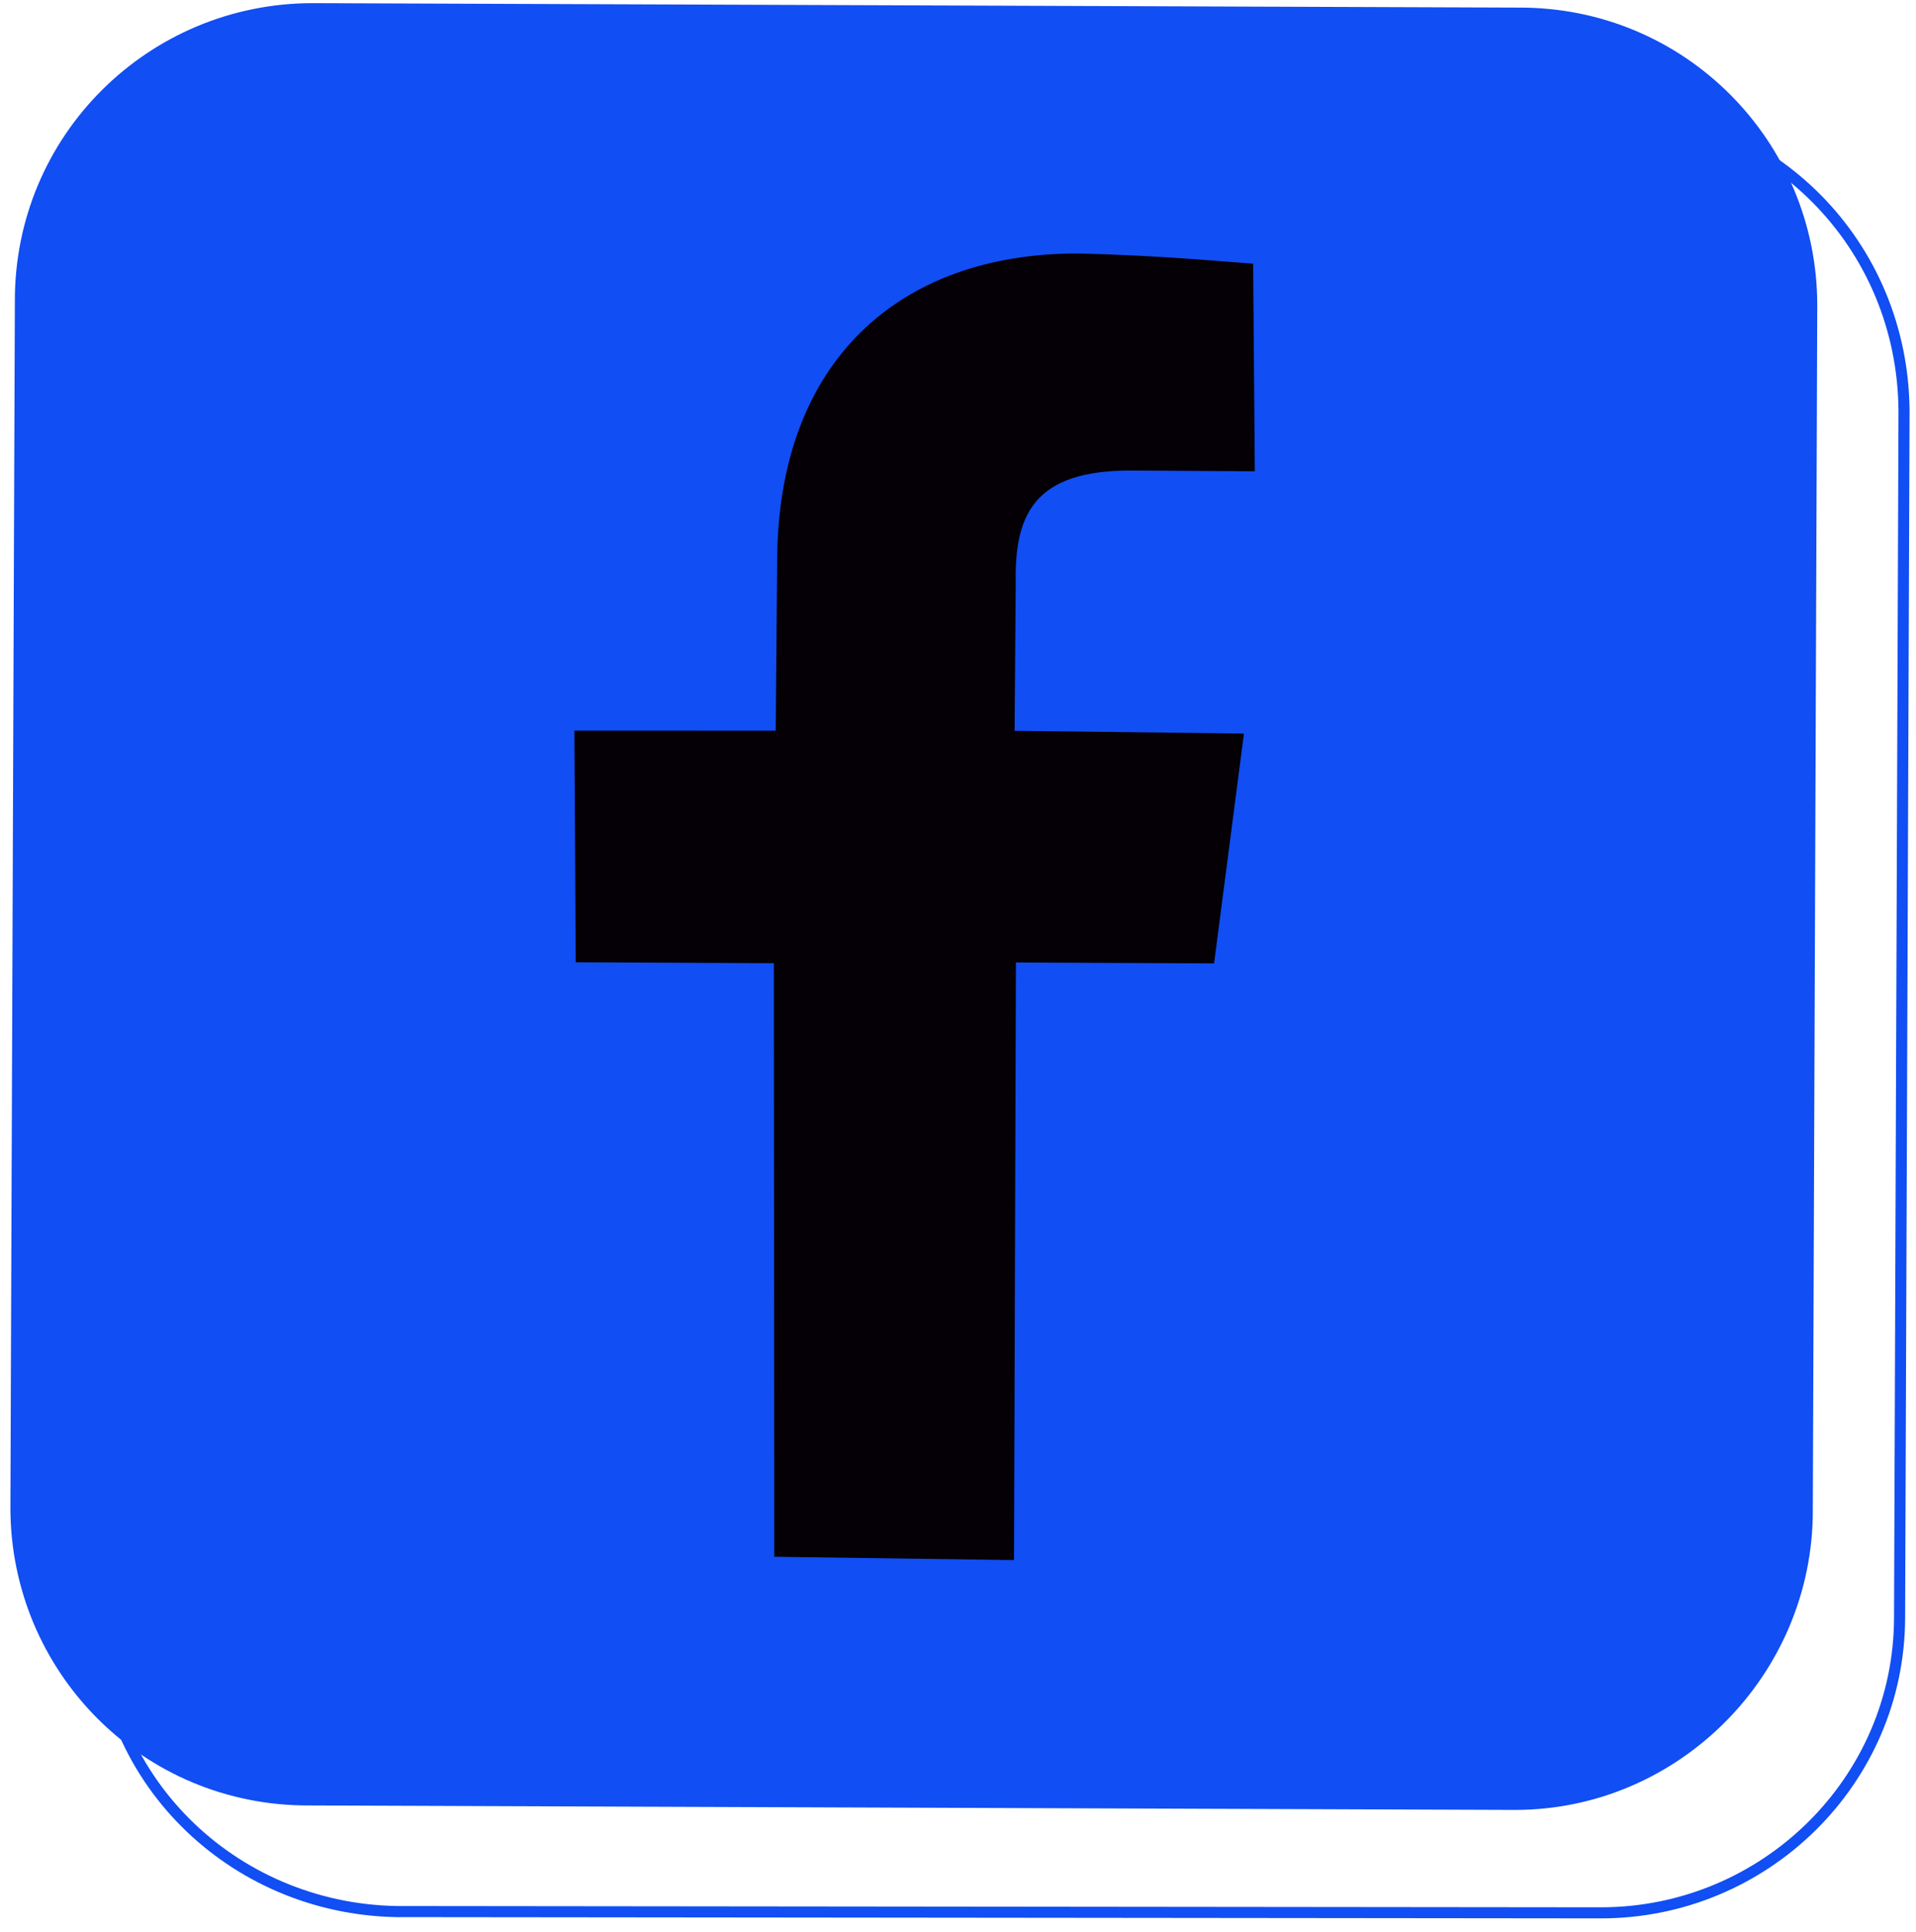 <svg width="121" height="122" viewBox="0 0 121 122" fill="none" xmlns="http://www.w3.org/2000/svg">
<path d="M95.68 114.306L19.54 114.025C8.997 114.08 0.657 105.564 0.657 95.221L0.938 19.082C0.883 8.539 9.399 0.199 19.741 0.199L95.881 0.48C106.424 0.425 114.764 8.941 114.764 19.283L114.483 95.422C114.483 105.765 106.023 114.306 95.68 114.306Z" fill="#114EF3"/>
<path d="M101.105 120.806L25.02 120.726C14.623 120.525 6.137 112.265 6.284 101.667L6.363 25.583C6.363 15.24 14.879 6.9 25.221 6.9L101.507 6.926C111.904 7.126 120.189 15.441 120.244 25.985L119.963 102.123C119.963 112.466 111.448 120.806 101.105 120.806Z" stroke="#114EF3" stroke-width="0.7" stroke-miterlimit="10"/>
<path d="M64.037 98.527L64.158 60.786L76.671 60.844L78.558 46.328L64.074 46.156L64.145 36.871C64.062 32.584 65.216 29.686 71.473 29.715L79.244 29.765L79.139 16.65C77.826 16.574 73.175 16.11 67.977 16.01C56.776 16.026 49.139 22.835 49.081 35.349L48.989 46.148L36.275 46.143L36.358 60.773L48.872 60.832L48.897 98.318L64.037 98.527Z" fill="#040006"/>
</svg>
